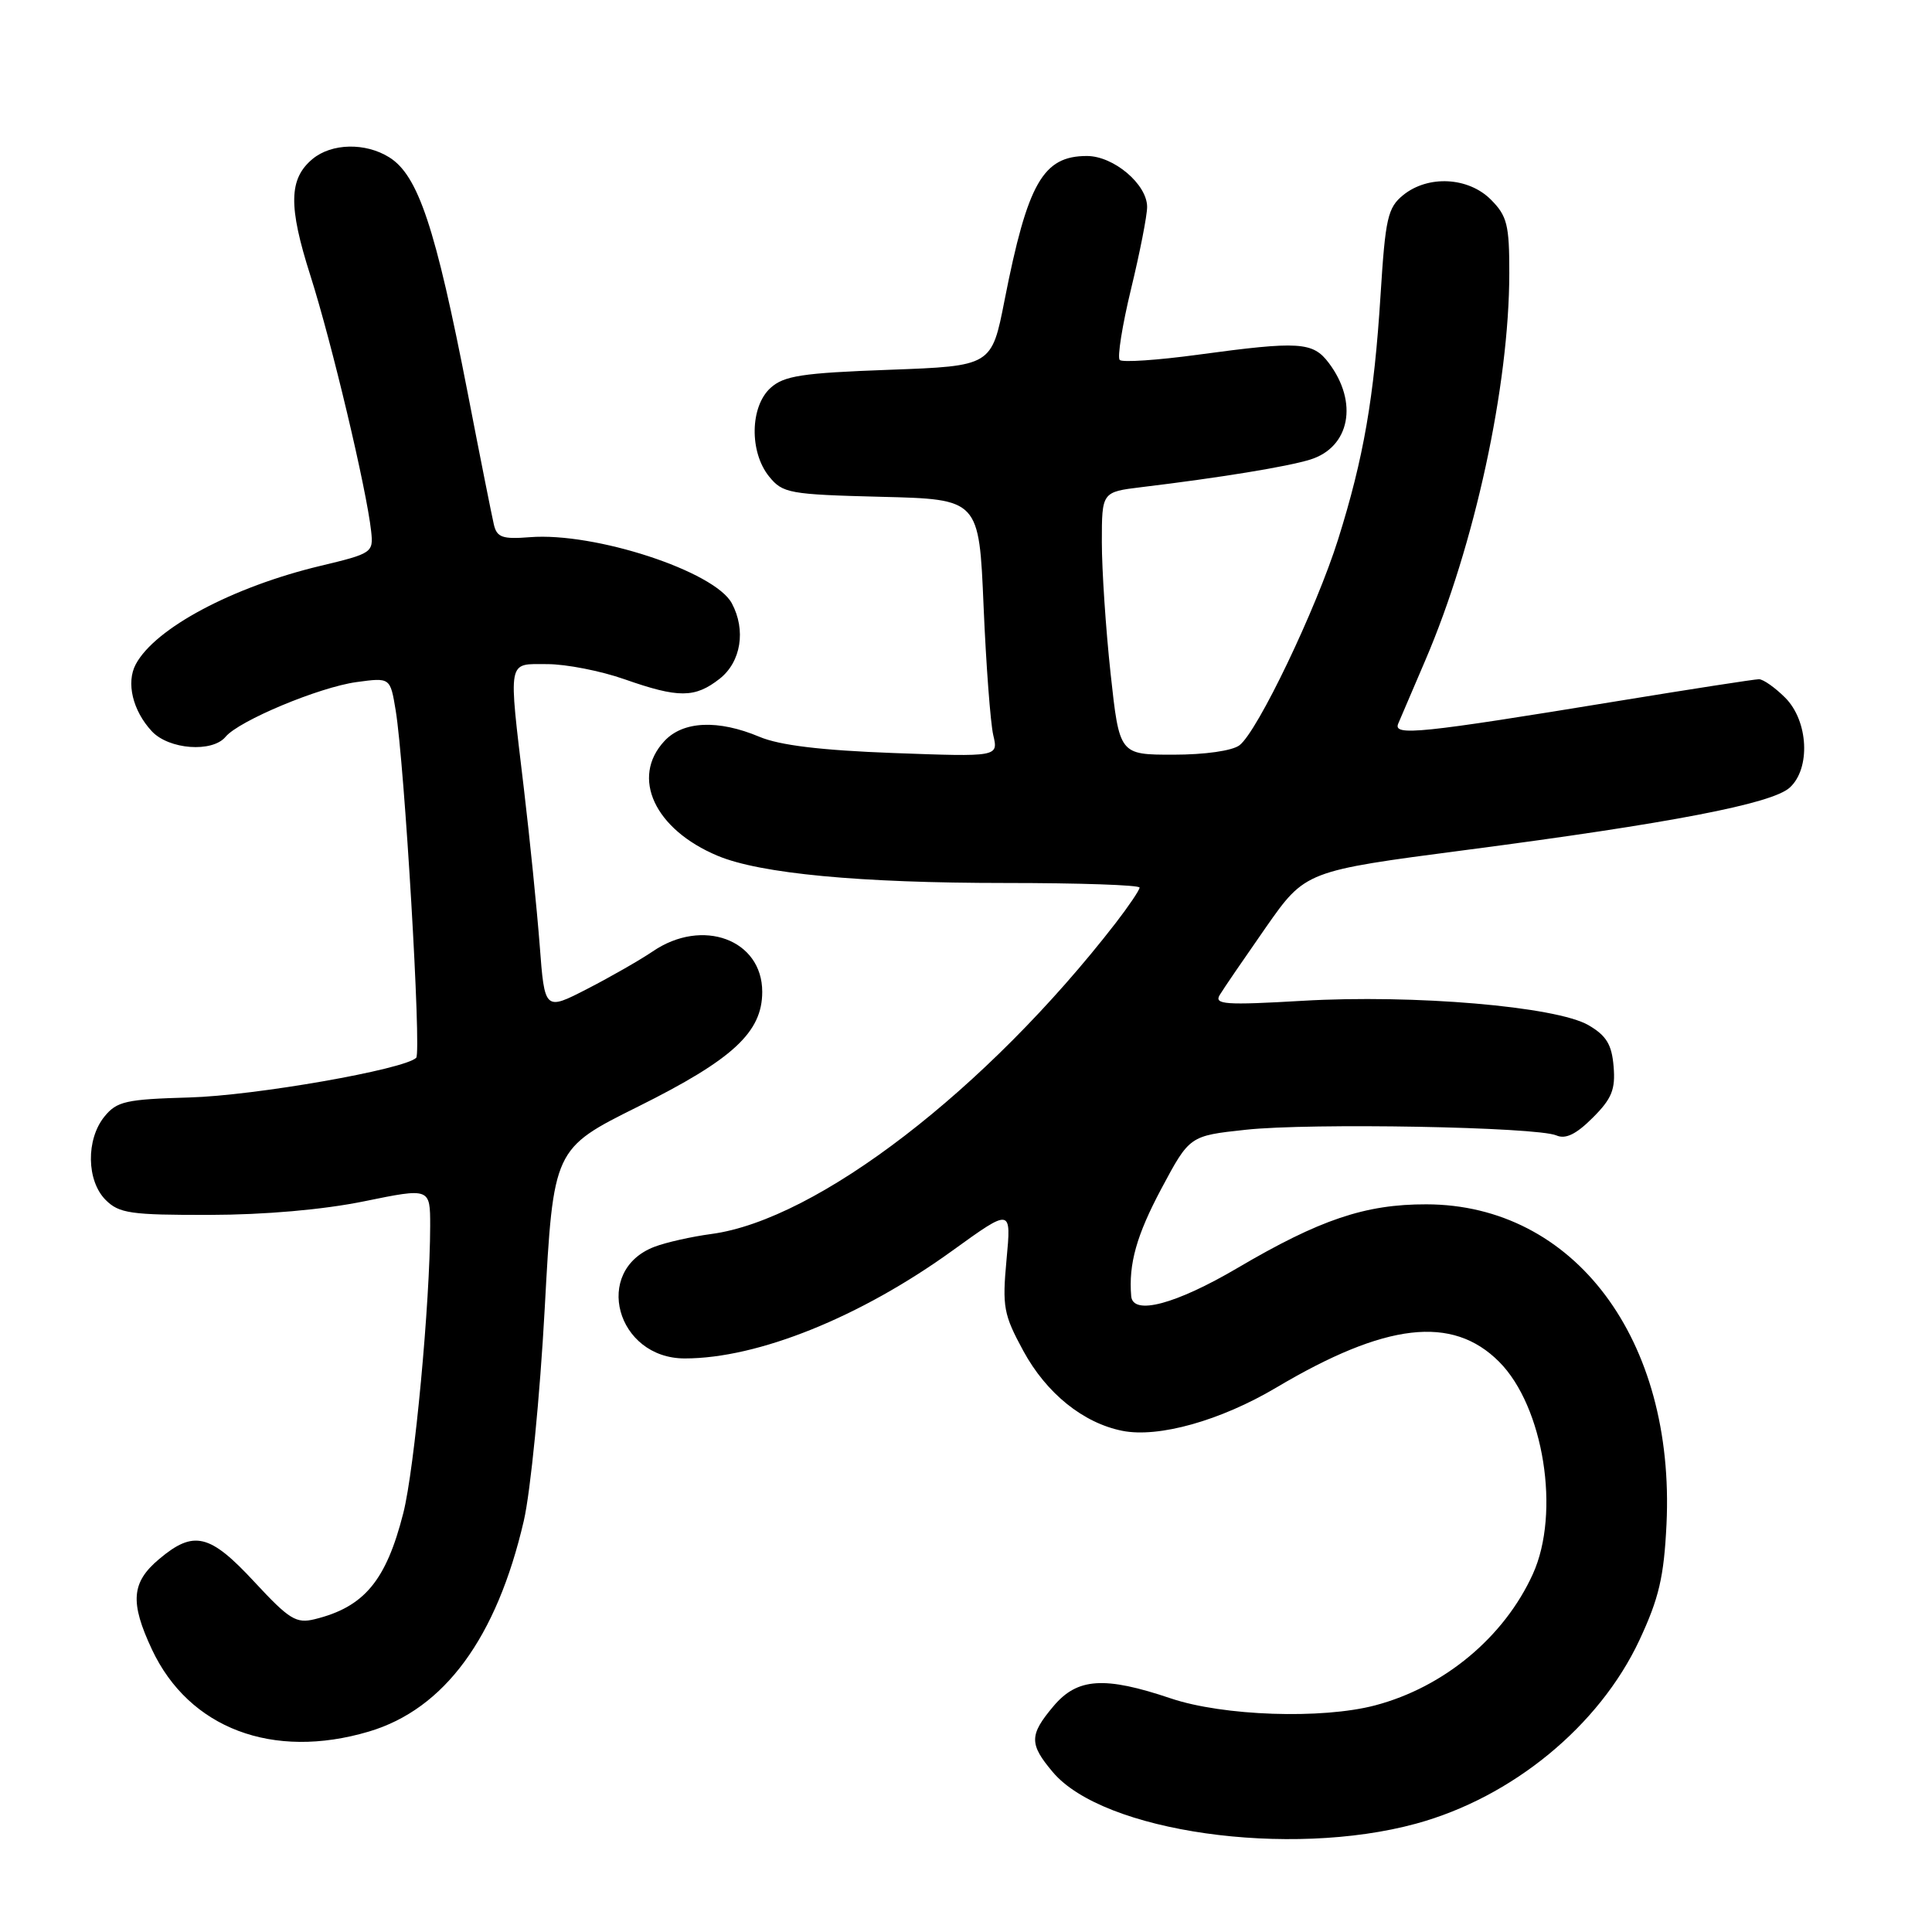 <?xml version="1.0" encoding="UTF-8" standalone="no"?>
<!DOCTYPE svg PUBLIC "-//W3C//DTD SVG 1.1//EN" "http://www.w3.org/Graphics/SVG/1.1/DTD/svg11.dtd" >
<svg xmlns="http://www.w3.org/2000/svg" xmlns:xlink="http://www.w3.org/1999/xlink" version="1.1" viewBox="0 0 256 256">
 <g >
 <path fill="currentColor"
d=" M 187.65 241.64 C 200.39 238.16 211.91 228.69 217.23 217.33 C 219.82 211.78 220.48 208.96 220.82 201.98 C 221.99 177.47 208.59 159.61 189.00 159.58 C 180.91 159.56 174.88 161.60 164.00 168.00 C 155.79 172.83 150.11 174.34 149.89 171.75 C 149.53 167.47 150.60 163.68 153.89 157.50 C 157.63 150.50 157.63 150.50 165.06 149.70 C 173.57 148.77 203.63 149.32 206.23 150.45 C 207.45 150.98 208.85 150.30 211.04 148.11 C 213.57 145.59 214.07 144.36 213.81 141.31 C 213.57 138.40 212.85 137.22 210.48 135.84 C 206.21 133.36 187.33 131.75 172.62 132.61 C 162.34 133.21 160.85 133.10 161.62 131.84 C 162.10 131.03 164.86 127.01 167.73 122.89 C 172.97 115.41 172.97 115.41 194.23 112.63 C 221.35 109.09 234.79 106.50 237.14 104.37 C 239.94 101.84 239.63 95.54 236.55 92.45 C 235.20 91.10 233.63 90.00 233.07 90.00 C 232.51 90.00 224.05 91.31 214.27 92.91 C 188.14 97.19 184.56 97.56 185.27 95.89 C 185.60 95.12 187.21 91.35 188.86 87.50 C 195.39 72.28 199.98 51.12 199.99 36.20 C 200.00 29.79 199.70 28.61 197.55 26.45 C 194.55 23.45 189.23 23.18 185.93 25.85 C 183.88 27.52 183.57 28.89 182.93 39.10 C 182.07 52.74 180.69 60.69 177.31 71.46 C 174.41 80.68 166.65 96.90 164.24 98.75 C 163.29 99.48 159.66 100.00 155.47 100.00 C 148.33 100.00 148.33 100.00 147.16 89.25 C 146.52 83.34 146.00 75.50 146.00 71.84 C 146.00 65.19 146.00 65.19 151.25 64.55 C 161.63 63.30 170.56 61.84 173.60 60.90 C 178.87 59.27 180.02 53.32 176.07 48.09 C 173.96 45.29 172.17 45.18 158.74 47.00 C 153.38 47.73 148.71 48.04 148.37 47.70 C 148.03 47.36 148.70 43.12 149.87 38.29 C 151.04 33.46 152.00 28.57 152.00 27.42 C 152.00 24.42 147.57 20.67 144.02 20.67 C 138.20 20.67 136.17 24.23 133.11 39.78 C 131.40 48.50 131.40 48.50 117.80 49.00 C 106.27 49.42 103.88 49.79 102.10 51.40 C 99.38 53.87 99.28 59.89 101.91 63.14 C 103.71 65.36 104.56 65.52 116.77 65.83 C 129.73 66.15 129.73 66.15 130.33 80.33 C 130.66 88.12 131.24 95.80 131.61 97.40 C 132.29 100.29 132.29 100.29 118.39 99.78 C 108.78 99.42 103.31 98.76 100.63 97.63 C 95.16 95.33 90.51 95.53 88.04 98.19 C 83.54 103.02 86.73 109.90 95.10 113.40 C 100.74 115.76 113.91 117.00 133.22 117.00 C 143.00 117.00 151.00 117.27 151.00 117.61 C 151.00 117.94 149.55 120.08 147.79 122.36 C 130.72 144.38 108.27 161.64 94.26 163.51 C 91.64 163.86 88.25 164.62 86.71 165.21 C 78.49 168.35 81.66 180.00 90.74 180.00 C 100.43 180.00 114.01 174.53 126.25 165.68 C 134.01 160.08 134.01 160.08 133.37 166.91 C 132.79 173.18 132.98 174.18 135.60 179.01 C 138.66 184.63 143.52 188.55 148.71 189.59 C 153.51 190.55 161.73 188.24 169.10 183.87 C 183.60 175.26 192.43 174.23 198.63 180.43 C 204.55 186.35 206.80 200.45 203.11 208.57 C 199.31 216.93 191.35 223.56 182.21 225.97 C 175.16 227.83 162.07 227.38 155.15 225.05 C 146.34 222.08 142.75 222.32 139.59 226.08 C 136.37 229.90 136.36 231.09 139.50 234.81 C 146.17 242.74 170.82 246.24 187.65 241.64 Z  M 48.88 229.44 C 58.88 226.47 65.81 217.04 69.41 201.50 C 70.30 197.65 71.55 184.98 72.18 173.35 C 73.33 152.21 73.33 152.21 84.57 146.62 C 97.12 140.37 101.00 136.78 101.00 131.42 C 101.00 124.50 93.08 121.57 86.50 126.06 C 84.85 127.18 80.95 129.42 77.84 131.02 C 72.17 133.94 72.17 133.94 71.51 125.22 C 71.14 120.42 70.20 111.11 69.42 104.53 C 67.35 87.06 67.17 88.00 72.52 88.00 C 75.01 88.00 79.61 88.90 82.74 90.00 C 89.92 92.52 92.08 92.51 95.37 89.93 C 98.19 87.70 98.87 83.49 96.97 79.94 C 94.70 75.70 78.81 70.50 70.21 71.18 C 66.58 71.47 65.84 71.21 65.44 69.51 C 65.18 68.40 63.61 60.53 61.96 52.00 C 57.70 30.11 55.41 23.23 51.57 20.84 C 48.41 18.87 43.95 18.97 41.42 21.06 C 38.26 23.69 38.19 27.31 41.13 36.52 C 43.96 45.41 48.57 64.80 49.18 70.40 C 49.49 73.22 49.31 73.34 42.50 74.97 C 30.85 77.75 20.55 83.23 17.99 88.02 C 16.69 90.45 17.58 94.17 20.12 96.90 C 22.38 99.32 28.13 99.75 29.89 97.63 C 31.66 95.50 42.28 91.06 47.24 90.38 C 51.71 89.77 51.71 89.77 52.43 94.13 C 53.60 101.25 55.86 139.44 55.15 140.16 C 53.63 141.70 33.77 145.18 25.09 145.42 C 16.68 145.66 15.48 145.93 13.84 147.95 C 11.38 150.98 11.46 156.46 14.00 159.00 C 15.78 160.78 17.32 161.00 27.75 160.98 C 35.05 160.97 42.82 160.29 48.25 159.18 C 57.00 157.39 57.00 157.39 57.00 162.44 C 56.99 172.53 54.93 194.64 53.44 200.49 C 51.16 209.46 48.26 212.94 41.71 214.55 C 39.24 215.16 38.33 214.59 33.71 209.61 C 27.80 203.23 25.67 202.72 21.08 206.59 C 17.40 209.68 17.20 212.31 20.14 218.58 C 25.06 229.03 36.15 233.22 48.88 229.44 Z "/>
</g>
</svg>